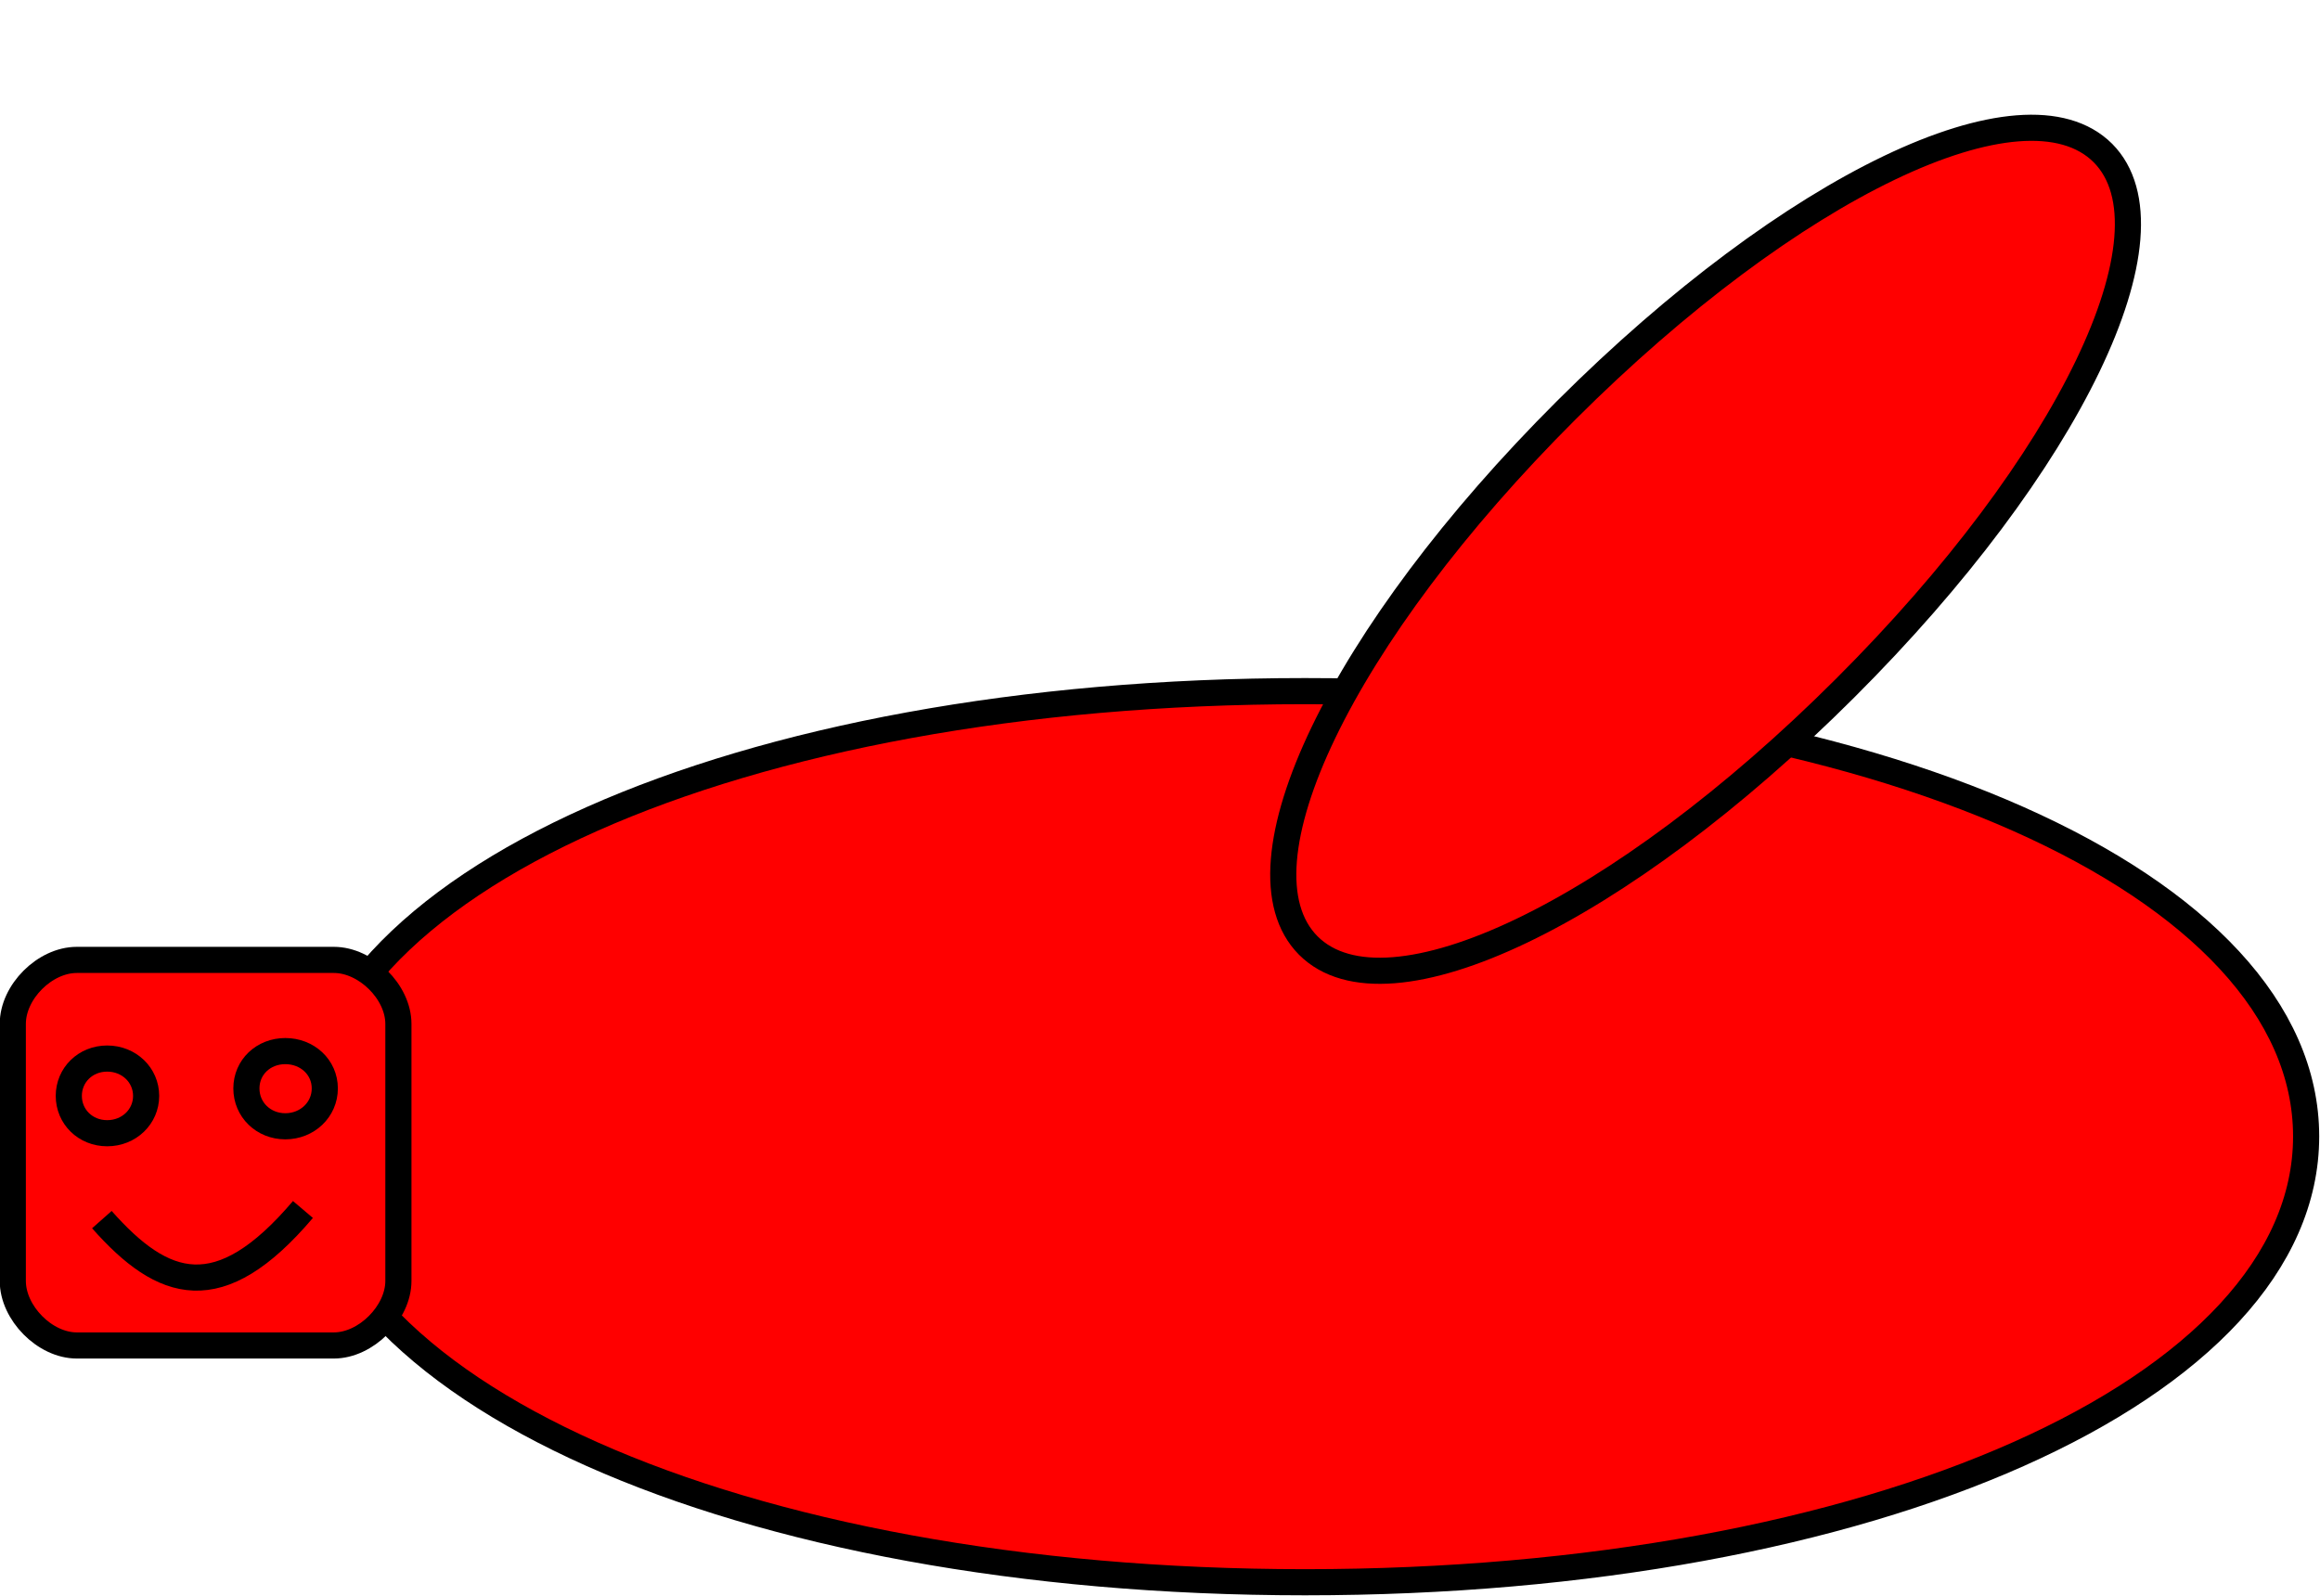 <?xml version="1.0" encoding="UTF-8"?>

<svg version="1.2" baseProfile="tiny" width="43.5mm" height="29.93mm" viewBox="11475 13123 4350 2993" preserveAspectRatio="xMidYMid" fill-rule="evenodd" stroke-width="28.222" stroke-linejoin="round" xmlns="http://www.w3.org/2000/svg" xmlns:ooo="http://xml.openoffice.org/svg/export" xmlns:xlink="http://www.w3.org/1999/xlink" xml:space="preserve">
 <defs class="ClipPathGroup">
  <clipPath id="presentation_clip_path" clipPathUnits="userSpaceOnUse">
   <rect x="11475" y="13123" width="4350" height="2993"/>
  </clipPath>
 </defs>
 <defs class="TextShapeIndex">
  <g ooo:slide="id1" ooo:id-list="id3 id4 id5 id6 id7 id8"/>
 </defs>
 <defs class="EmbeddedBulletChars">
  <g id="bullet-char-template(57356)" transform="scale(0,-0)">
   <path d="M 580,1141 L 1163,571 580,0 -4,571 580,1141 Z"/>
  </g>
  <g id="bullet-char-template(57354)" transform="scale(0,-0)">
   <path d="M 8,1128 L 1137,1128 1137,0 8,0 8,1128 Z"/>
  </g>
  <g id="bullet-char-template(10146)" transform="scale(0,-0)">
   <path d="M 174,0 L 602,739 174,1481 1456,739 174,0 Z M 1358,739 L 309,1346 659,739 1358,739 Z"/>
  </g>
  <g id="bullet-char-template(10132)" transform="scale(0,-0)">
   <path d="M 2015,739 L 1276,0 717,0 1260,543 174,543 174,936 1260,936 717,1481 1274,1481 2015,739 Z"/>
  </g>
  <g id="bullet-char-template(10007)" transform="scale(0,-0)">
   <path d="M 0,-2 C -7,14 -16,27 -25,37 L 356,567 C 262,823 215,952 215,954 215,979 228,992 255,992 264,992 276,990 289,987 310,991 331,999 354,1012 L 381,999 492,748 772,1049 836,1024 860,1049 C 881,1039 901,1025 922,1006 886,937 835,863 770,784 769,783 710,716 594,584 L 774,223 C 774,196 753,168 711,139 L 727,119 C 717,90 699,76 672,76 641,76 570,178 457,381 L 164,-76 C 142,-110 111,-127 72,-127 30,-127 9,-110 8,-76 1,-67 -2,-52 -2,-32 -2,-23 -1,-13 0,-2 Z"/>
  </g>
  <g id="bullet-char-template(10004)" transform="scale(0,-0)">
   <path d="M 285,-33 C 182,-33 111,30 74,156 52,228 41,333 41,471 41,549 55,616 82,672 116,743 169,778 240,778 293,778 328,747 346,684 L 369,508 C 377,444 397,411 428,410 L 1163,1116 C 1174,1127 1196,1133 1229,1133 1271,1133 1292,1118 1292,1087 L 1292,965 C 1292,929 1282,901 1262,881 L 442,47 C 390,-6 338,-33 285,-33 Z"/>
  </g>
  <g id="bullet-char-template(9679)" transform="scale(0,-0)">
   <path d="M 813,0 C 632,0 489,54 383,161 276,268 223,411 223,592 223,773 276,916 383,1023 489,1130 632,1184 813,1184 992,1184 1136,1130 1245,1023 1353,916 1407,772 1407,592 1407,412 1353,268 1245,161 1136,54 992,0 813,0 Z"/>
  </g>
  <g id="bullet-char-template(8226)" transform="scale(0,-0)">
   <path d="M 346,457 C 273,457 209,483 155,535 101,586 74,649 74,723 74,796 101,859 155,911 209,963 273,989 346,989 419,989 480,963 531,910 582,859 608,796 608,723 608,648 583,586 532,535 482,483 420,457 346,457 Z"/>
  </g>
  <g id="bullet-char-template(8211)" transform="scale(0,-0)">
   <path d="M -4,459 L 1135,459 1135,606 -4,606 -4,459 Z"/>
  </g>
 </defs>
 <defs class="TextEmbeddedBitmaps"/>
 <g class="SlideGroup">
  <g>
   <g id="id1" class="Slide" clip-path="url(#presentation_clip_path)">
    <g class="Page">
     <g class="com.sun.star.drawing.CustomShape">
      <g id="id3">
       <path fill="rgb(255,0,0)" stroke="none" d="M 13922,14419 C 14986,14419 15799,14780 15799,15254 15799,15728 14986,16090 13922,16090 12858,16090 12046,15728 12046,15254 12046,14780 12858,14419 13922,14419 Z M 12046,14419 L 12046,14419 Z M 15800,16091 L 15800,16091 Z"/>
       <path fill="none" stroke="rgb(0,0,0)" stroke-width="49" stroke-linejoin="round" d="M 13922,14419 C 14986,14419 15799,14780 15799,15254 15799,15728 14986,16090 13922,16090 12858,16090 12046,15728 12046,15254 12046,14780 12858,14419 13922,14419 Z"/>
      </g>
     </g>
     <g class="com.sun.star.drawing.CustomShape">
      <g id="id4">
       <path fill="rgb(255,0,0)" stroke="none" d="M 13928,14896 C 13781,14748 13990,14313 14412,13892 14834,13471 15270,13262 15418,13410 15565,13558 15356,13993 14934,14414 14512,14835 14076,15044 13928,14896 Z M 14189,15157 L 14189,15157 Z M 15157,13147 L 15157,13147 Z"/>
       <path fill="none" stroke="rgb(0,0,0)" stroke-width="49" stroke-linejoin="round" d="M 13928,14896 C 13781,14748 13990,14313 14412,13892 14834,13471 15270,13262 15418,13410 15565,13558 15356,13993 14934,14414 14512,14835 14076,15044 13928,14896 Z"/>
      </g>
     </g>
     <g class="Group">
      <g class="com.sun.star.drawing.CustomShape">
       <g id="id5">
        <path fill="rgb(255,0,0)" stroke="none" d="M 11619,14923 C 11559,14923 11499,14983 11499,15043 L 11499,15525 C 11499,15585 11559,15646 11619,15646 L 12101,15646 C 12161,15646 12222,15585 12222,15525 L 12222,15043 C 12222,14983 12161,14923 12101,14923 L 11619,14923 Z M 11499,14923 L 11499,14923 Z M 12222,15646 L 12222,15646 Z"/>
        <path fill="none" stroke="rgb(0,0,0)" stroke-width="49" stroke-linejoin="round" d="M 11619,14923 C 11559,14923 11499,14983 11499,15043 L 11499,15525 C 11499,15585 11559,15646 11619,15646 L 12101,15646 C 12161,15646 12222,15585 12222,15525 L 12222,15043 C 12222,14983 12161,14923 12101,14923 L 11619,14923 Z"/>
       </g>
      </g>
      <g class="Group">
       <g class="com.sun.star.drawing.CustomShape">
        <g id="id6">
         <path fill="rgb(255,0,0)" stroke="none" d="M 11676,15108 C 11717,15108 11749,15139 11749,15178 11749,15217 11717,15248 11676,15248 11635,15248 11604,15217 11604,15178 11604,15139 11635,15108 11676,15108 Z M 11604,15108 L 11604,15108 Z M 11751,15249 L 11751,15249 Z"/>
         <path fill="none" stroke="rgb(0,0,0)" stroke-width="49" stroke-linejoin="round" d="M 11676,15108 C 11717,15108 11749,15139 11749,15178 11749,15217 11717,15248 11676,15248 11635,15248 11604,15217 11604,15178 11604,15139 11635,15108 11676,15108 Z"/>
        </g>
       </g>
       <g class="com.sun.star.drawing.CustomShape">
        <g id="id7">
         <path fill="rgb(255,0,0)" stroke="none" d="M 12010,15094 C 12051,15094 12084,15124 12084,15164 12084,15204 12051,15235 12010,15235 11969,15235 11937,15204 11937,15164 11937,15124 11969,15094 12010,15094 Z M 11937,15094 L 11937,15094 Z M 12085,15236 L 12085,15236 Z"/>
         <path fill="none" stroke="rgb(0,0,0)" stroke-width="49" stroke-linejoin="round" d="M 12010,15094 C 12051,15094 12084,15124 12084,15164 12084,15204 12051,15235 12010,15235 11969,15235 11937,15204 11937,15164 11937,15124 11969,15094 12010,15094 Z"/>
        </g>
       </g>
       <g class="com.sun.star.drawing.OpenBezierShape">
        <g id="id8">
         <path fill="none" stroke="rgb(0,0,0)" stroke-width="49" stroke-linejoin="round" d="M 11666,15410 C 11781,15540 11886,15576 12043,15391"/>
        </g>
       </g>
      </g>
     </g>
    </g>
   </g>
  </g>
 </g>
</svg>